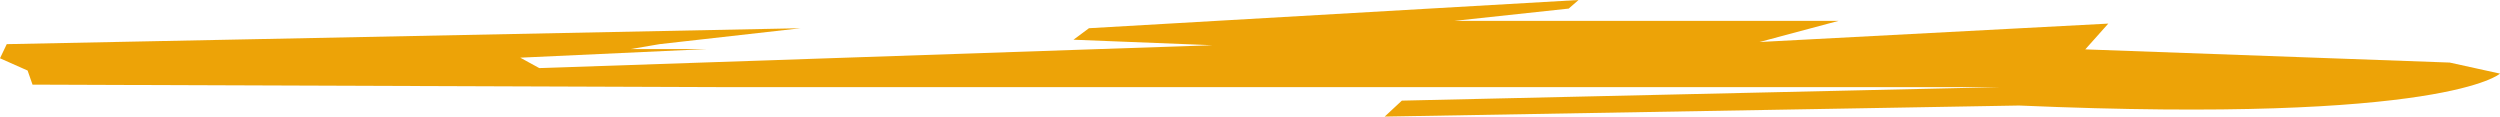 <svg version="1.1" id="图层_1" x="0px" y="0px" width="220px" height="10.258px" viewBox="0 0 220 10.258" enable-background="new 0 0 220 10.258" xml:space="preserve" xmlns="http://www.w3.org/2000/svg" xmlns:xlink="http://www.w3.org/1999/xlink" xmlns:xml="http://www.w3.org/XML/1998/namespace">
  <path fill="#EDA307" d="M0.594,3.885l69.86-1.401L58.037,3.885L55.5,4.318h6.695L45.782,5.075l1.673,0.917l59.239-2.013
	L94.466,3.495l1.363-1.012L138.911,0l-0.863,0.755l-10.043,1.079h33.797l-6.965,1.863l30.692-1.62l-2.024,2.268l32.068,1.16
	L220,6.478c0,0-4.751,4.427-42.325,2.808l-55.824,0.973l1.512-1.404l52.691-1.189H63.327L2.862,7.448L2.429,6.207L0,5.128
	L0.594,3.885z" class="color c1"/>
</svg>